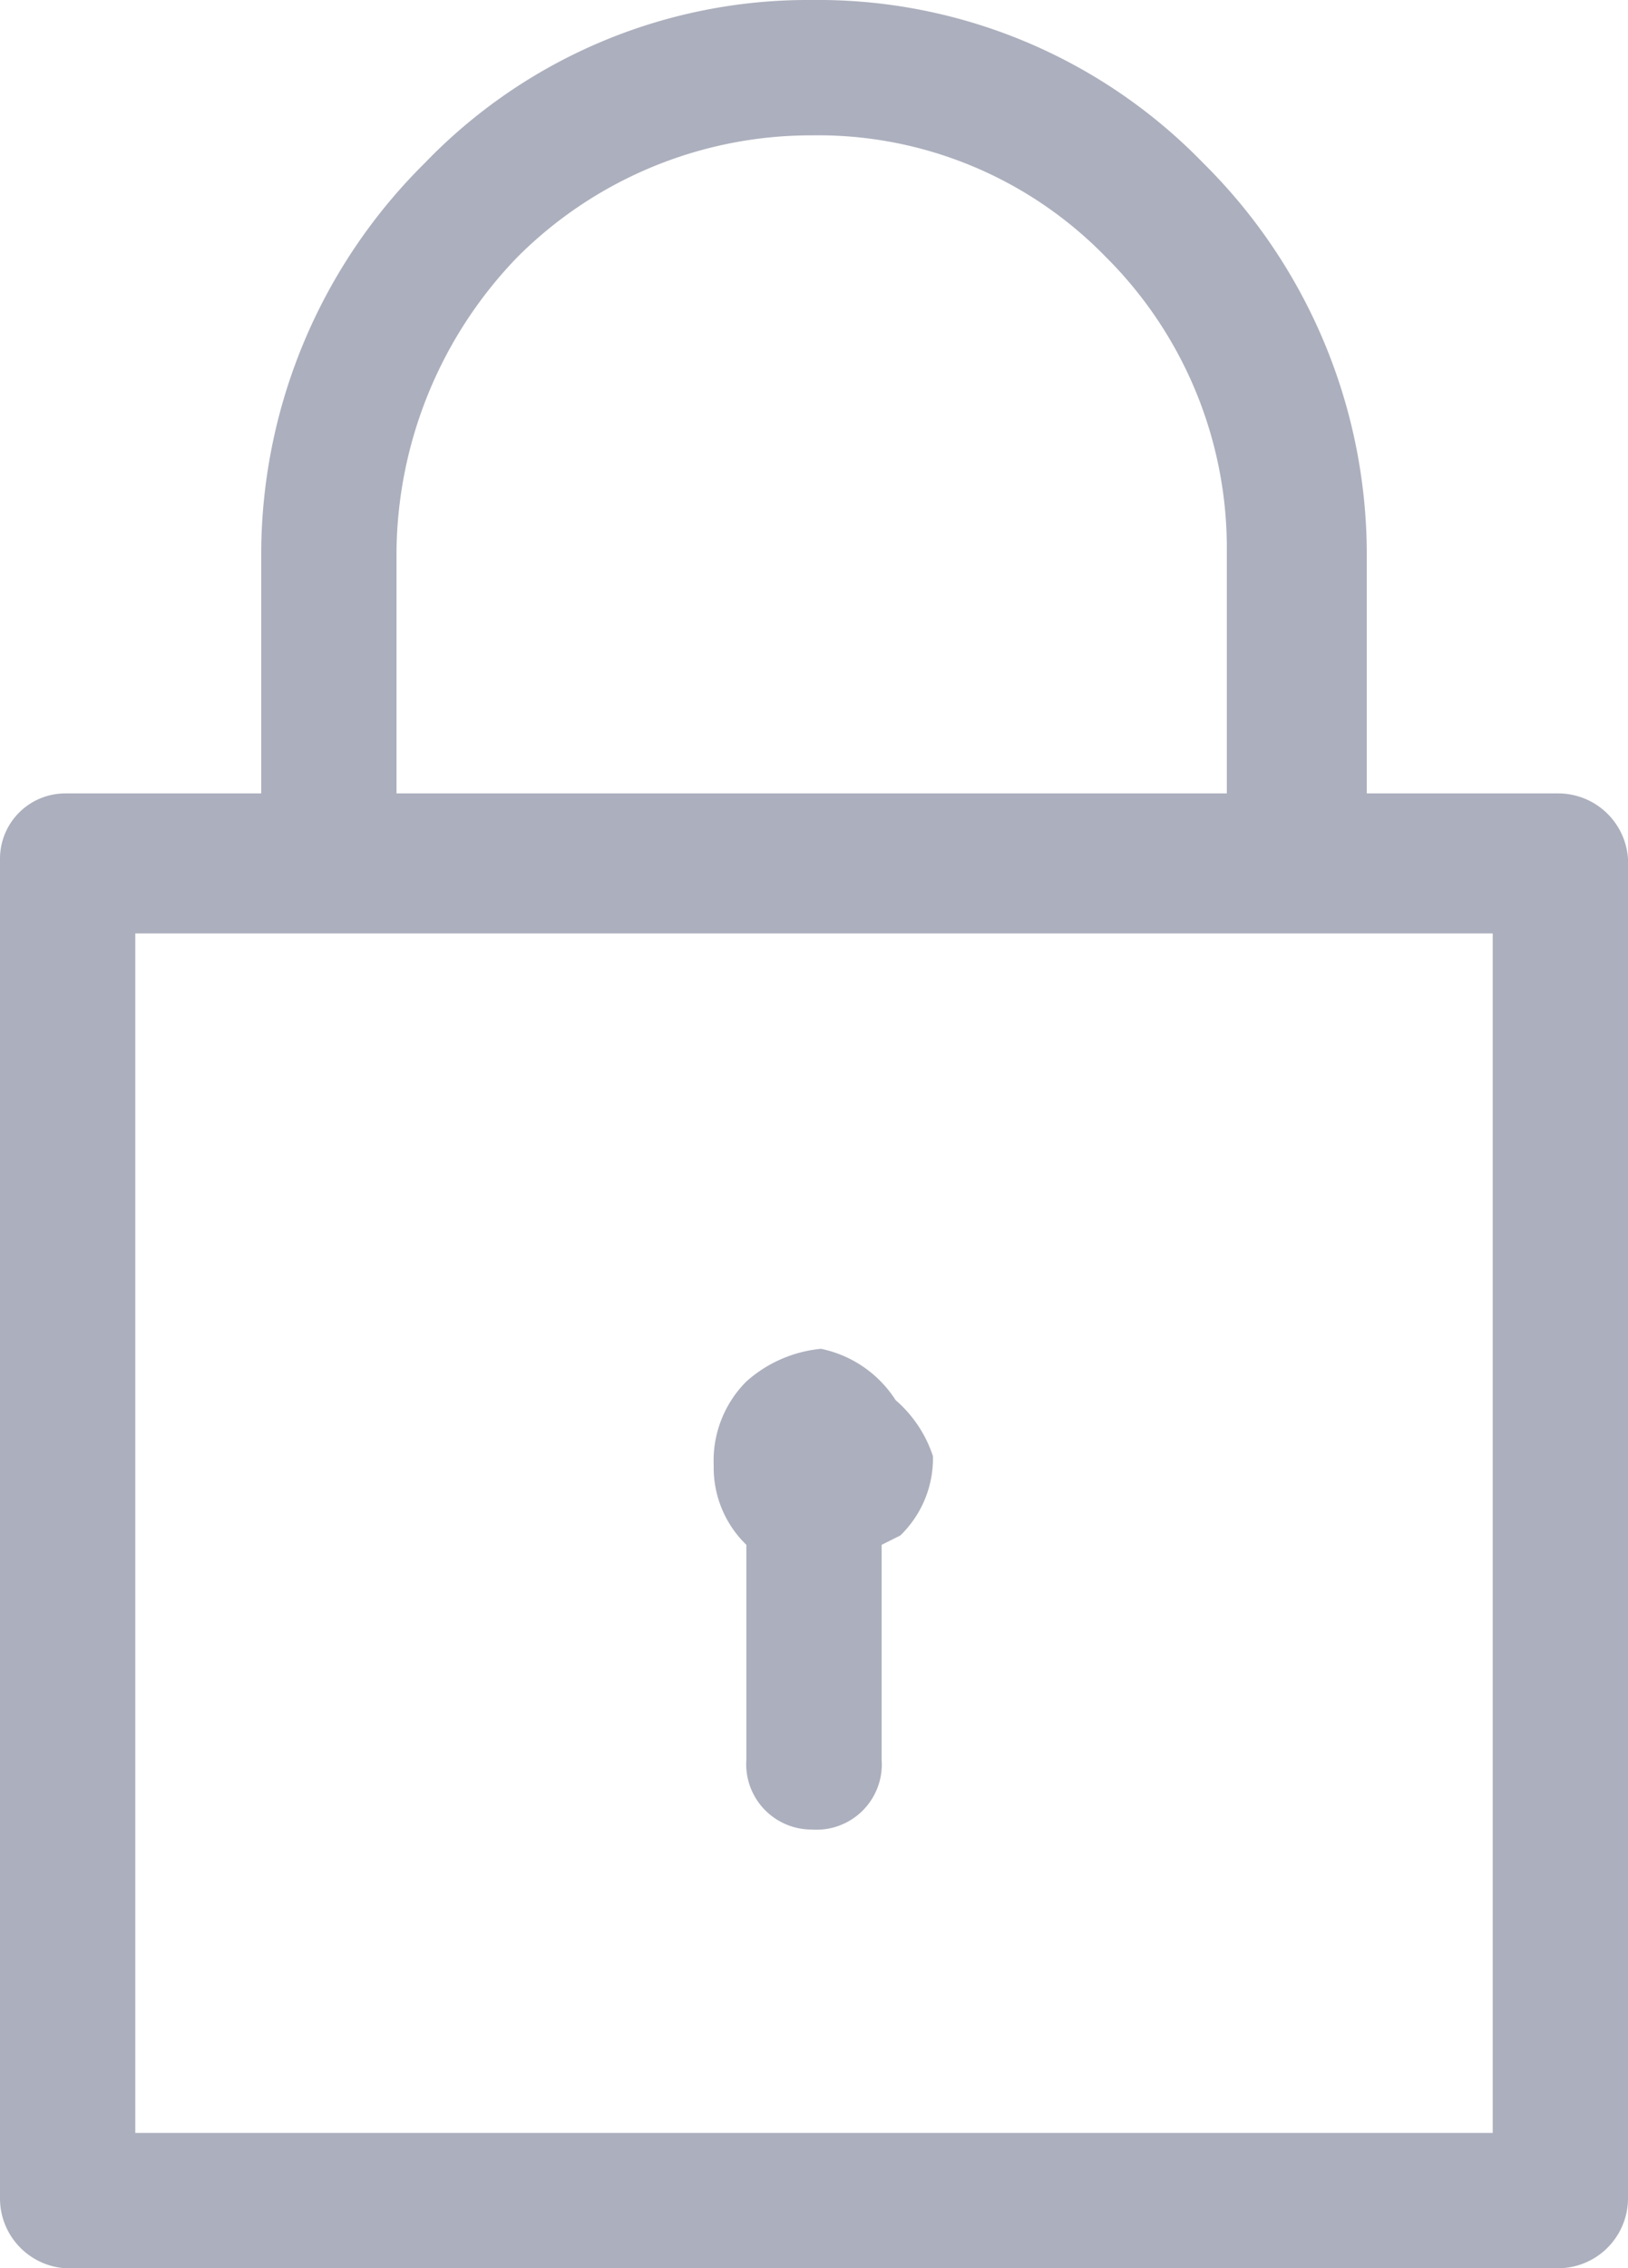 <svg xmlns="http://www.w3.org/2000/svg" viewBox="0 0 3.49 4.86"><defs><style>.cls-1{fill:#acafbd;}</style></defs><title>lock</title><g id="Layer_2" data-name="Layer 2"><g id="Layer_1-2" data-name="Layer 1"><path class="cls-1" d="M2.93,1.7h.41a.15.15,0,0,1,.15.14V4.71a.15.15,0,0,1-.15.15H.14A.15.15,0,0,1,0,4.71V1.84A.14.14,0,0,1,.14,1.7H.56V1.18A1.18,1.18,0,0,1,.91.35,1.14,1.14,0,0,1,1.74,0a1.15,1.15,0,0,1,.84.35,1.18,1.18,0,0,1,.35.83ZM.85,1.7H2.63V1.18A.88.88,0,0,0,2.37.55.86.86,0,0,0,1.74.29a.89.89,0,0,0-.63.26.92.92,0,0,0-.26.63ZM3.2,2H.29V4.57H3.2ZM1.89,3.31v.46a.14.14,0,0,1-.15.15.14.14,0,0,1-.14-.15V3.31l0,0a.23.23,0,0,1-.07-.17.24.24,0,0,1,.07-.18h0a.28.28,0,0,1,.16-.07A.25.25,0,0,1,1.92,3h0A.27.27,0,0,1,2,3.12a.23.23,0,0,1-.07.17Z"/></g></g></svg>